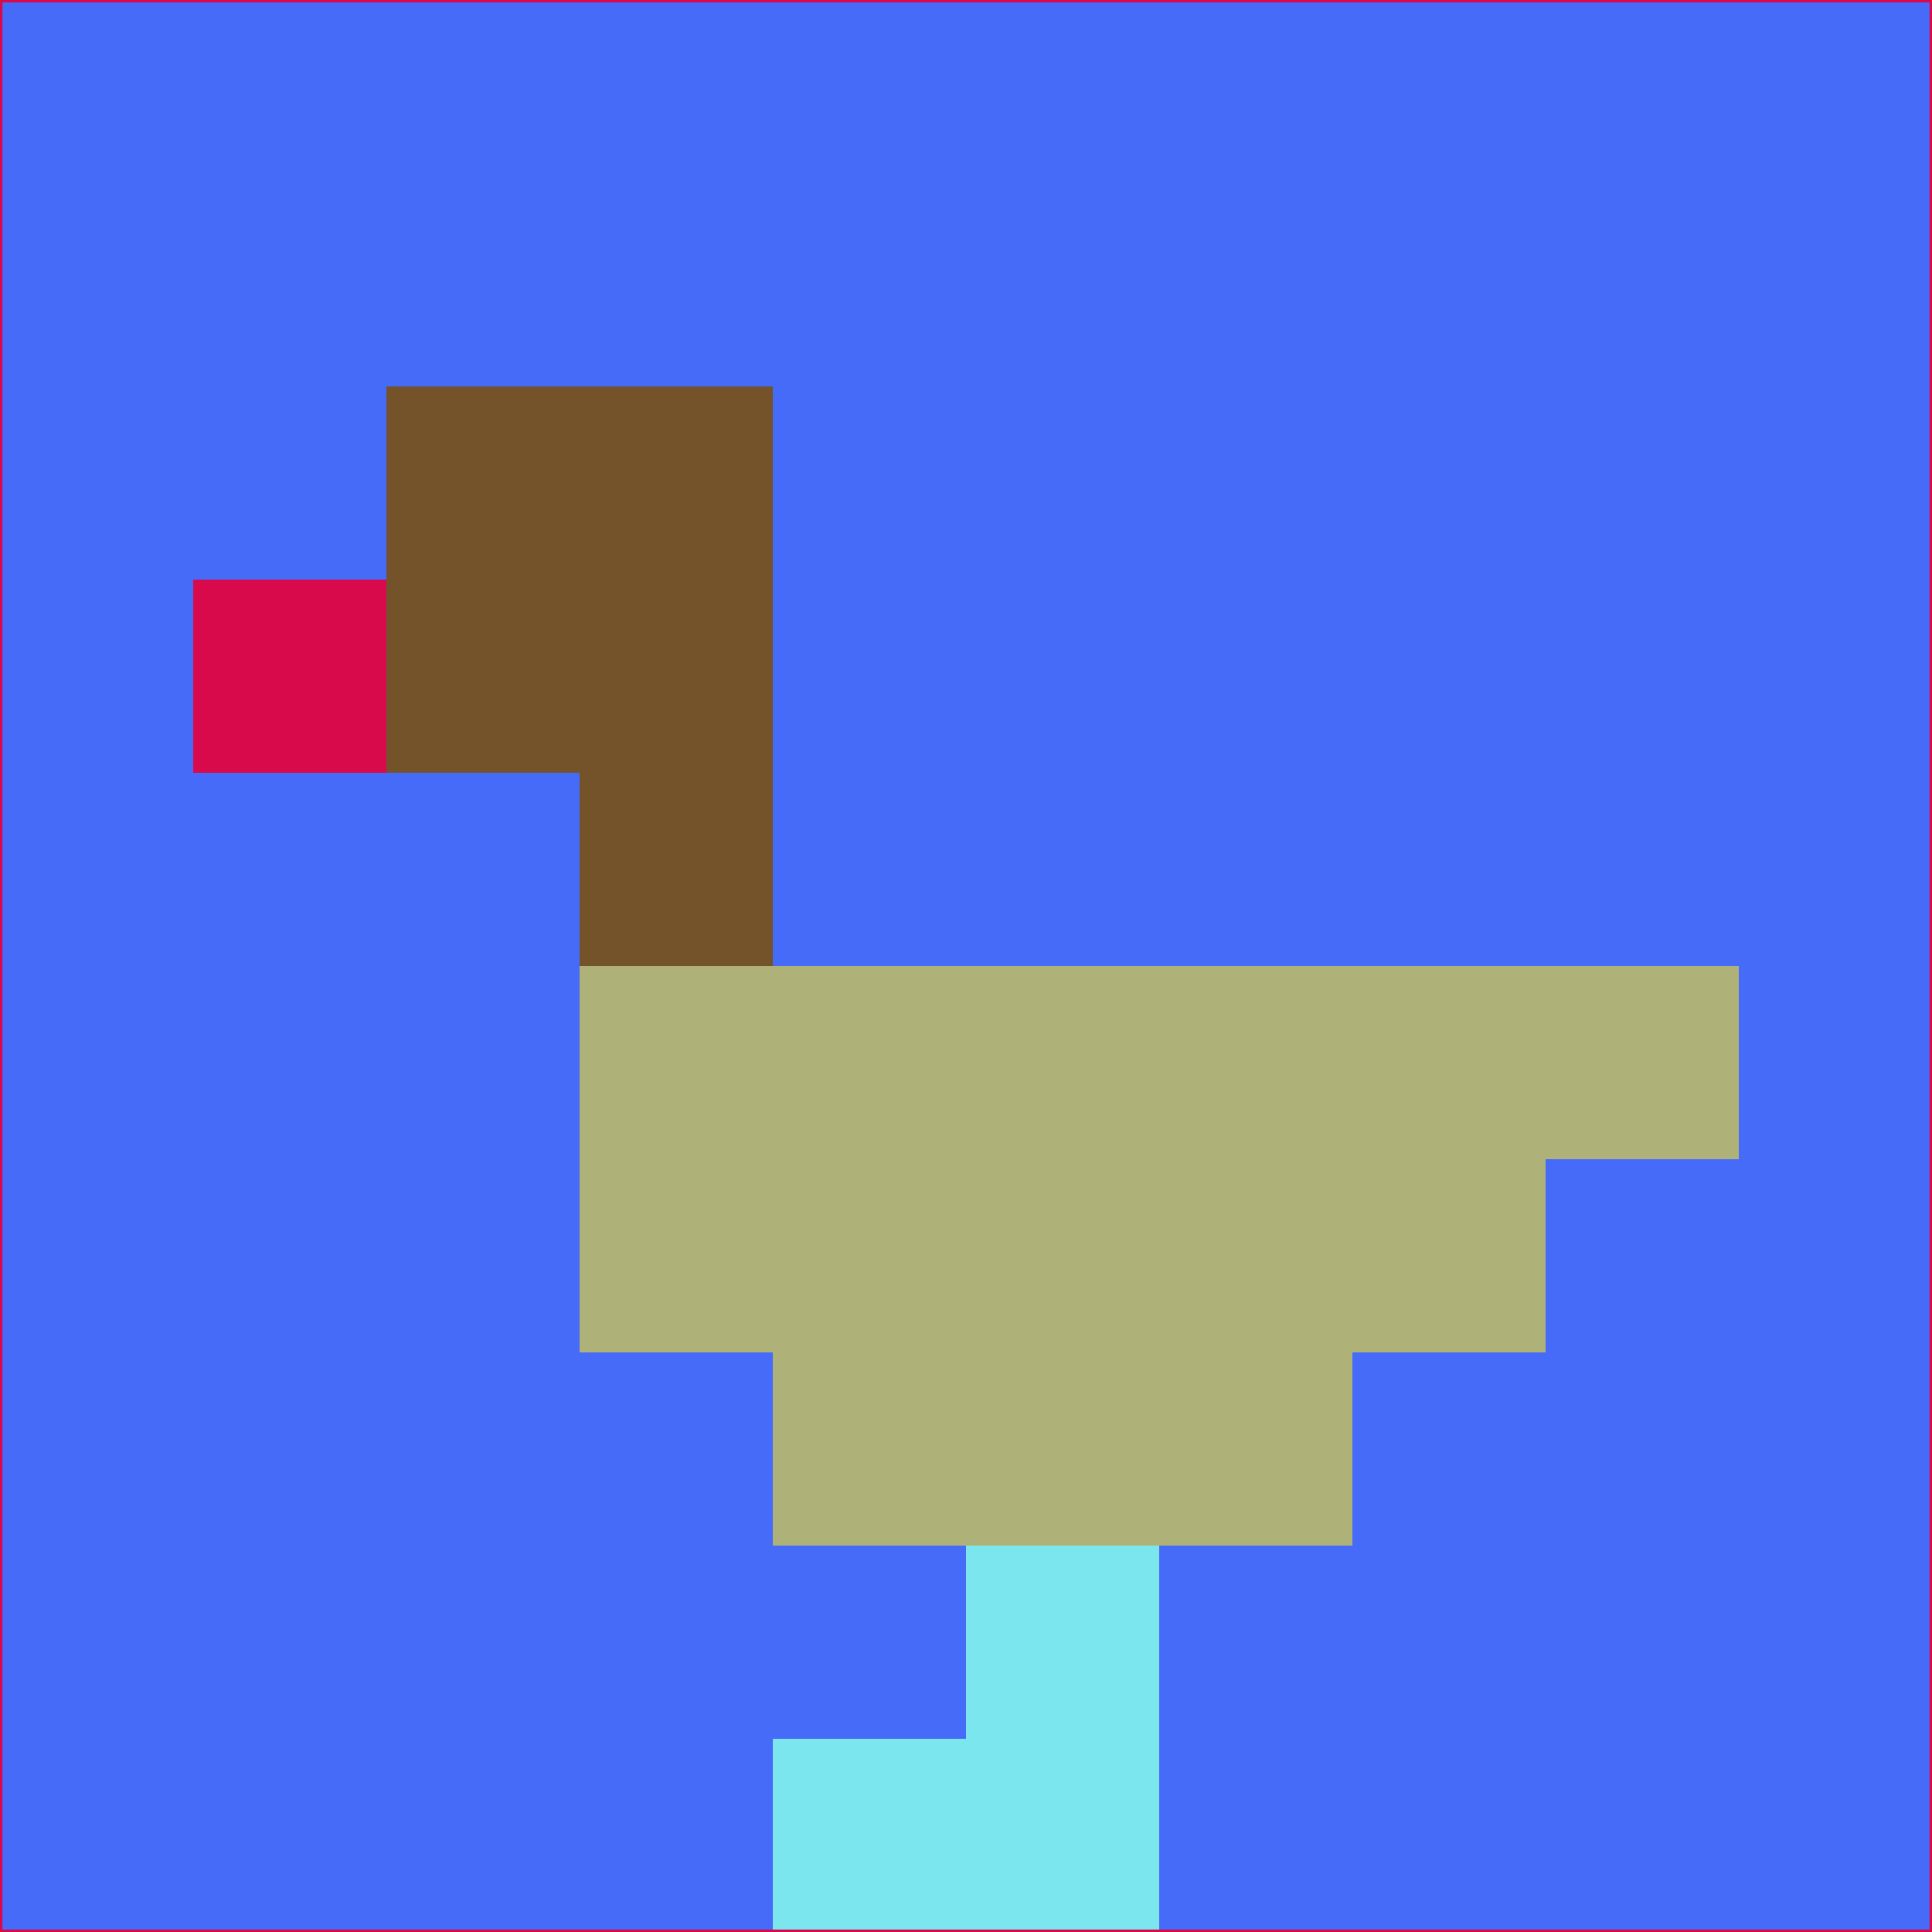 <svg xmlns="http://www.w3.org/2000/svg" version="1.1" width="785" height="785">
  <title>'goose-pfp-694263' by Dmitri Cherniak (Cyberpunk Edition)</title>
  <desc>
    seed=83353
    backgroundColor=#466bf9
    padding=20
    innerPadding=0
    timeout=500
    dimension=1
    border=false
    Save=function(){return n.handleSave()}
    frame=12

    Rendered at 2024-09-15T22:37:00.859Z
    Generated in 1ms
    Modified for Cyberpunk theme with new color scheme
  </desc>
  <defs/>
  <rect width="100%" height="100%" fill="#466bf9"/>
  <g>
    <g id="0-0">
      <rect x="0" y="0" height="785" width="785" fill="#466bf9"/>
      <g>
        <!-- Neon blue -->
        <rect id="0-0-2-2-2-2" x="157" y="157" width="157" height="157" fill="#74532a"/>
        <rect id="0-0-3-2-1-4" x="235.5" y="157" width="78.5" height="314" fill="#74532a"/>
        <!-- Electric purple -->
        <rect id="0-0-4-5-5-1" x="314" y="392.5" width="392.5" height="78.5" fill="#aeb278"/>
        <rect id="0-0-3-5-5-2" x="235.5" y="392.5" width="392.5" height="157" fill="#aeb278"/>
        <rect id="0-0-4-5-3-3" x="314" y="392.5" width="235.5" height="235.5" fill="#aeb278"/>
        <!-- Neon pink -->
        <rect id="0-0-1-3-1-1" x="78.5" y="235.5" width="78.5" height="78.5" fill="#d90a4b"/>
        <!-- Cyber yellow -->
        <rect id="0-0-5-8-1-2" x="392.5" y="628" width="78.5" height="157" fill="#7ce6ef"/>
        <rect id="0-0-4-9-2-1" x="314" y="706.5" width="157" height="78.5" fill="#7ce6ef"/>
      </g>
      <rect x="0" y="0" stroke="#d90a4b" stroke-width="2" height="785" width="785" fill="none"/>
    </g>
  </g>
  <script xmlns=""/>
</svg>